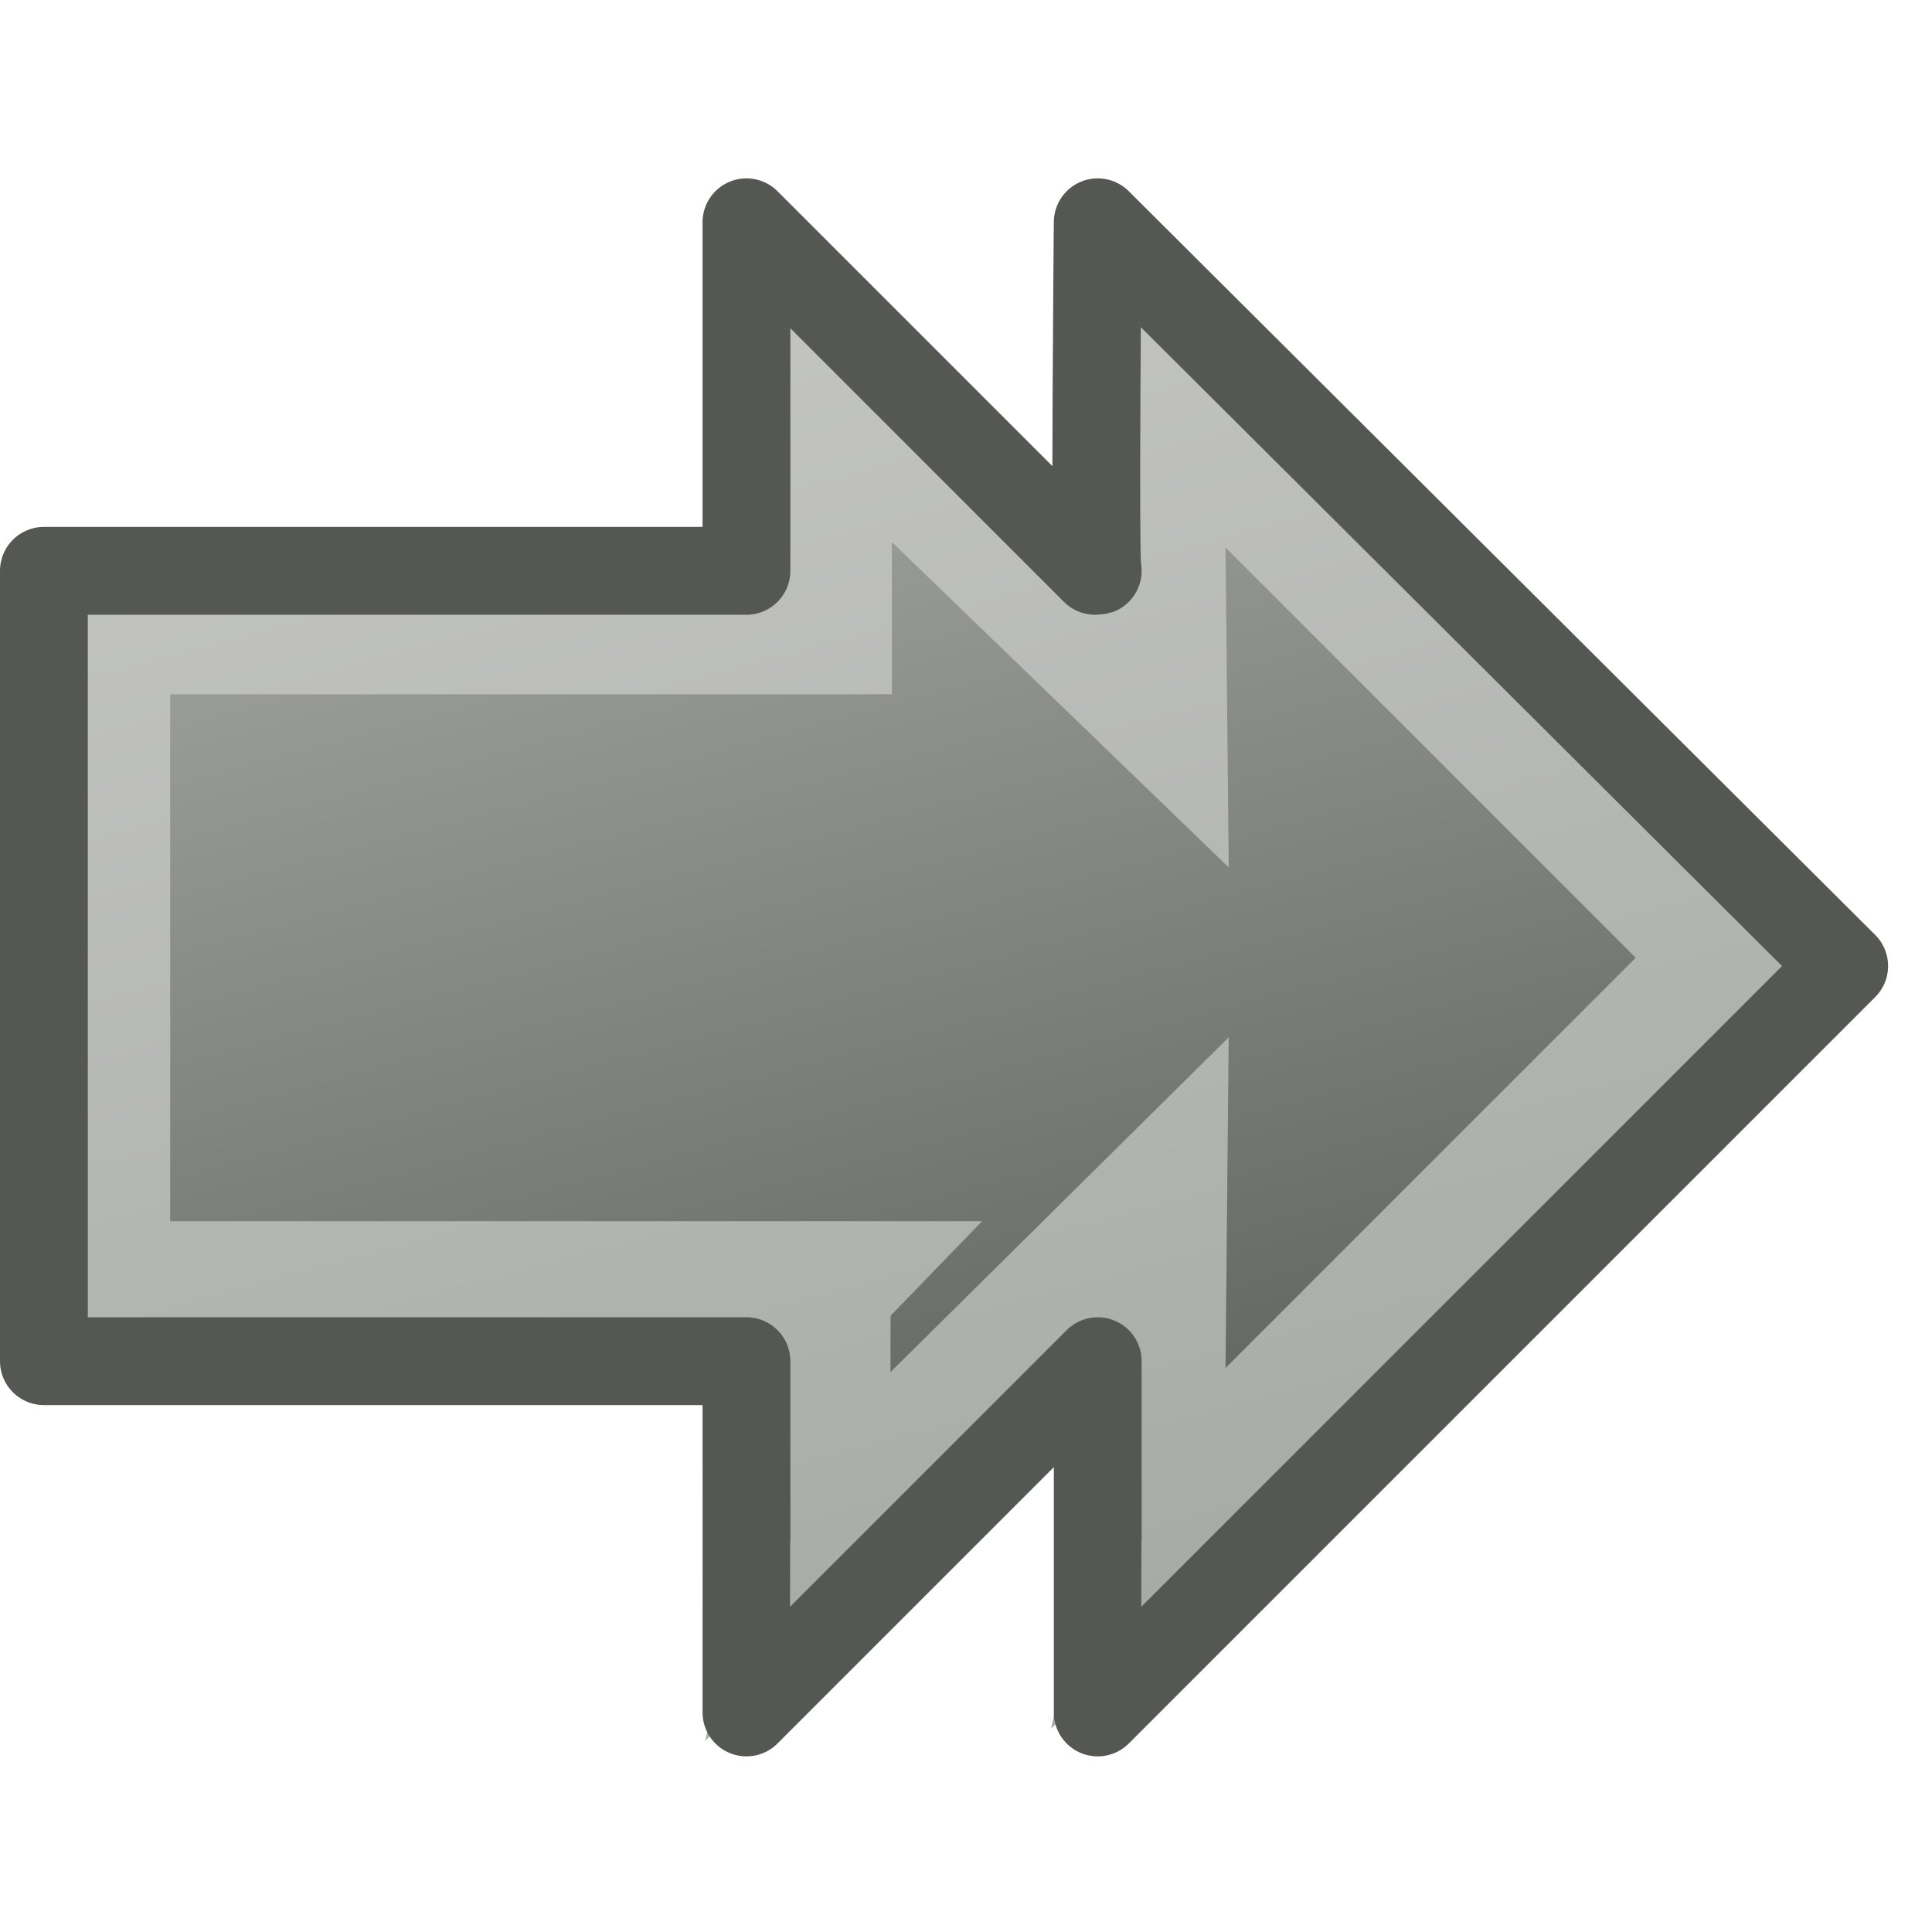 <?xml version="1.0" encoding="UTF-8" standalone="no"?>
<svg xmlns:rdf="http://www.w3.org/1999/02/22-rdf-syntax-ns#" xmlns="http://www.w3.org/2000/svg" height="22" width="22" version="1.1" xmlns:cc="http://creativecommons.org/ns#" xmlns:dc="http://purl.org/dc/elements/1.1/">
<defs>
<linearGradient id="linearGradient4034" x1="10.104" gradientUnits="userSpaceOnUse" y1="10.214" gradientTransform="translate(-0.066,-10.136)" x2="15.968" y2="32.1">
<stop stop-color="#b4b6b2" offset="0"/>
<stop stop-color="#464844" offset="1"/>
</linearGradient>
<linearGradient id="linearGradient4036" x1="10.104" gradientUnits="userSpaceOnUse" y1="10.214" gradientTransform="translate(-0.066,-10.136)" x2="15.968" y2="32.1">
<stop stop-color="#c8c9c7" offset="0"/>
<stop stop-color="#a0a39d" offset="1"/>
</linearGradient>
</defs>
<g stroke-miterlimit="4" transform="translate(0,-10)">
<path stroke-linejoin="miter" d="m9.406,4.406,0,2.75l-8.218-0v7.5l8.218,0c-0.037,0.038,0.001,2.746,0,2.75l3.818-3.779s-0.036,3.774-0.037,3.779l6.5-6.5-6.5-6.5,0.037,3.687z" fill-rule="evenodd" transform="translate(0,10)" stroke="url(#linearGradient4036)" stroke-dasharray="none" stroke-width="1.5" fill="url(#linearGradient4034)"/>
<path stroke-linejoin="round" d="m8.5,2.531,0,3.969-8,0,0,9,8,0s0.001,3.994,0,4l4-4s0.001,3.994,0,4l8.5-8.5-8.5-8.469s-0.037,3.981,0,3.969h-0.031z" transform="translate(0,10)" stroke="#555753" stroke-linecap="round" stroke-width="1" fill="none"/>
</g>
</svg>
